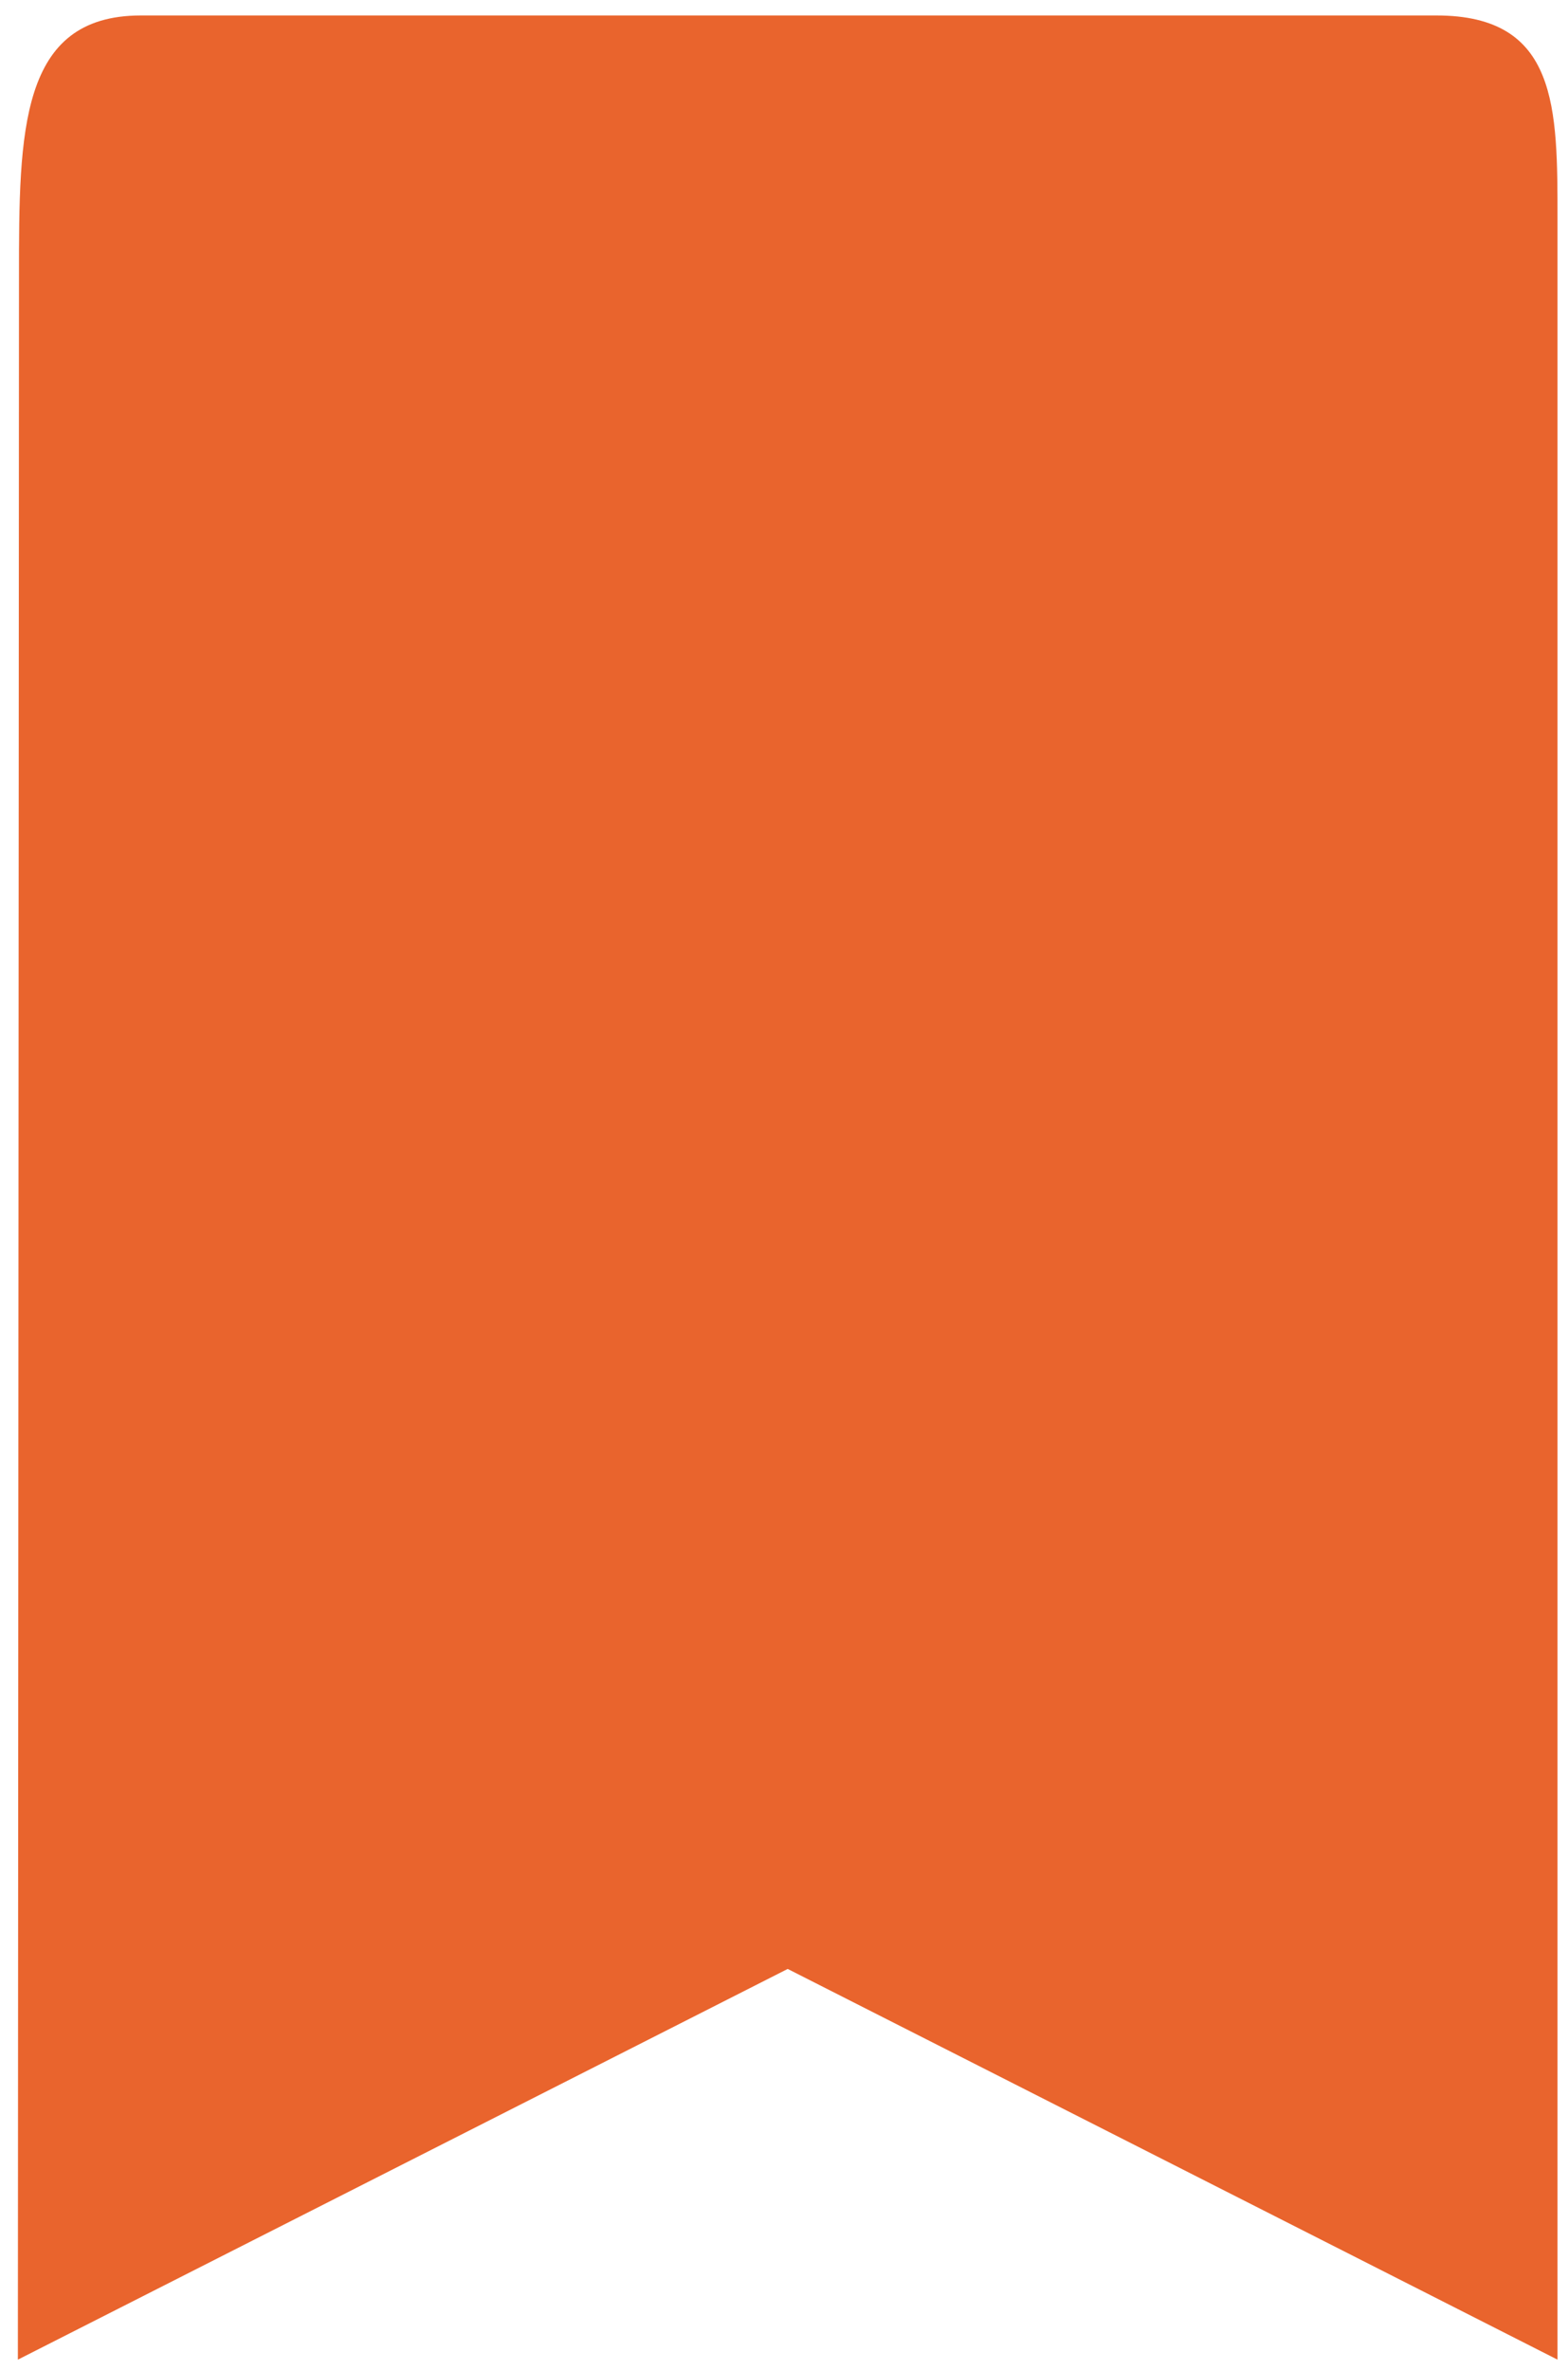 <?xml version="1.0" encoding="UTF-8"?>
<svg width="45px" height="68px" viewBox="0 0 45 68" version="1.1" xmlns="http://www.w3.org/2000/svg" xmlns:xlink="http://www.w3.org/1999/xlink">
    <!-- Generator: Sketch 58 (84663) - https://sketch.com -->
    <title>Path</title>
    <desc>Created with Sketch.</desc>
    <g id="Site" stroke="none" stroke-width="1" fill="none" fill-rule="evenodd">
        <g id="Intrebari_Hasdeu--" transform="translate(-1192.461, -2799)" fill="#E9642D">
            <g id="pages" transform="translate(1035, 2799.129)">
                <path d="M198.688,0.315 L161.504,0.315 C158.016,0.315 158.006,3.659 158.006,7.789 L157.974,67.578 L180.067,56.367 L202.16,67.578 L202.16,6.174 C202.16,2.958 202.176,0.315 198.688,0.315 Z" id="Path"></path>
            </g>
        </g>
    </g>
</svg>